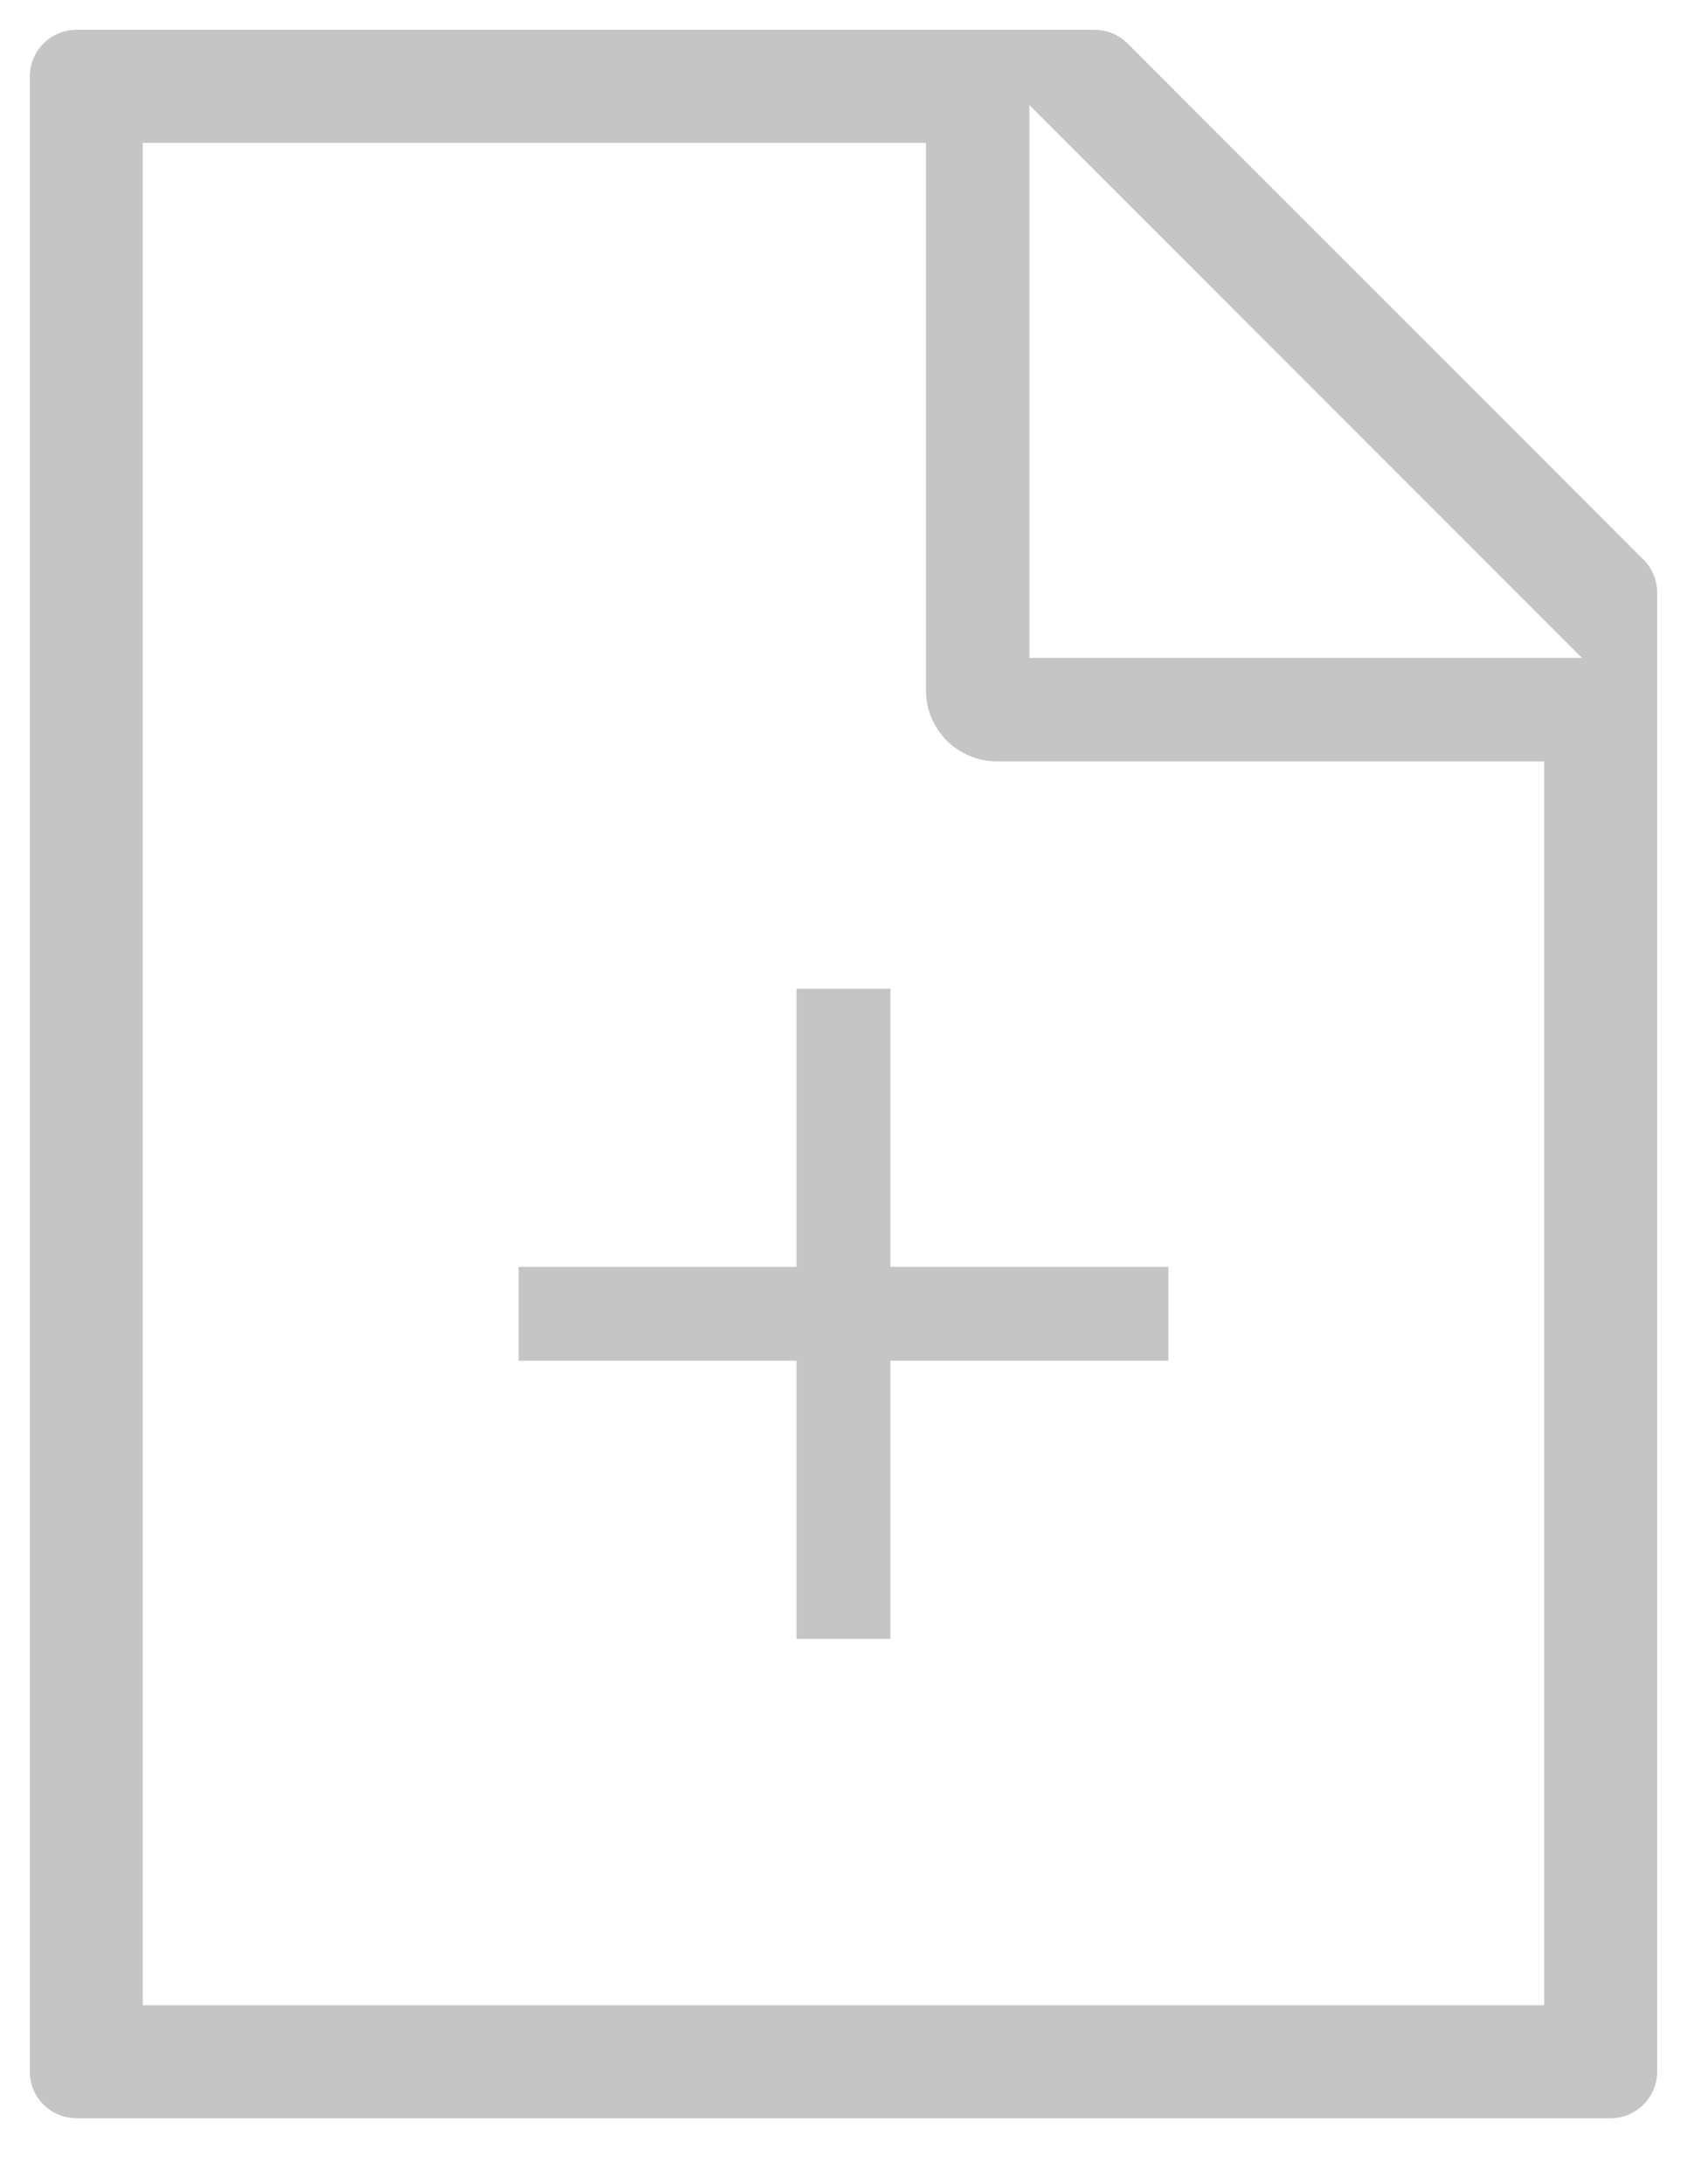 <svg width="17" height="22" viewBox="0 0 17 22" fill="none" xmlns="http://www.w3.org/2000/svg">
<g opacity="0.3">
<path fill-rule="evenodd" clip-rule="evenodd" d="M10.373 6.627H15.942L10.373 1.058V6.627ZM9.331 6.955C9.331 7.144 9.407 7.326 9.54 7.46C9.674 7.593 9.856 7.669 10.046 7.669H15.561V20.198H1.439V1.439H9.331V6.955ZM5.226 12.76V13.706H8.027V16.507H8.973V13.706H11.774V12.76H8.973V9.959H8.027V12.76H5.226ZM11.364 0.439L16.561 5.636C16.65 5.724 16.7 5.846 16.7 5.972V20.864C16.7 21.125 16.489 21.336 16.227 21.336H0.773C0.511 21.336 0.3 21.125 0.3 20.864V0.773C0.3 0.511 0.511 0.3 0.773 0.3H11.031C11.155 0.3 11.275 0.35 11.364 0.439Z" fill="#3D3D3D"/>
</g>
</svg>
